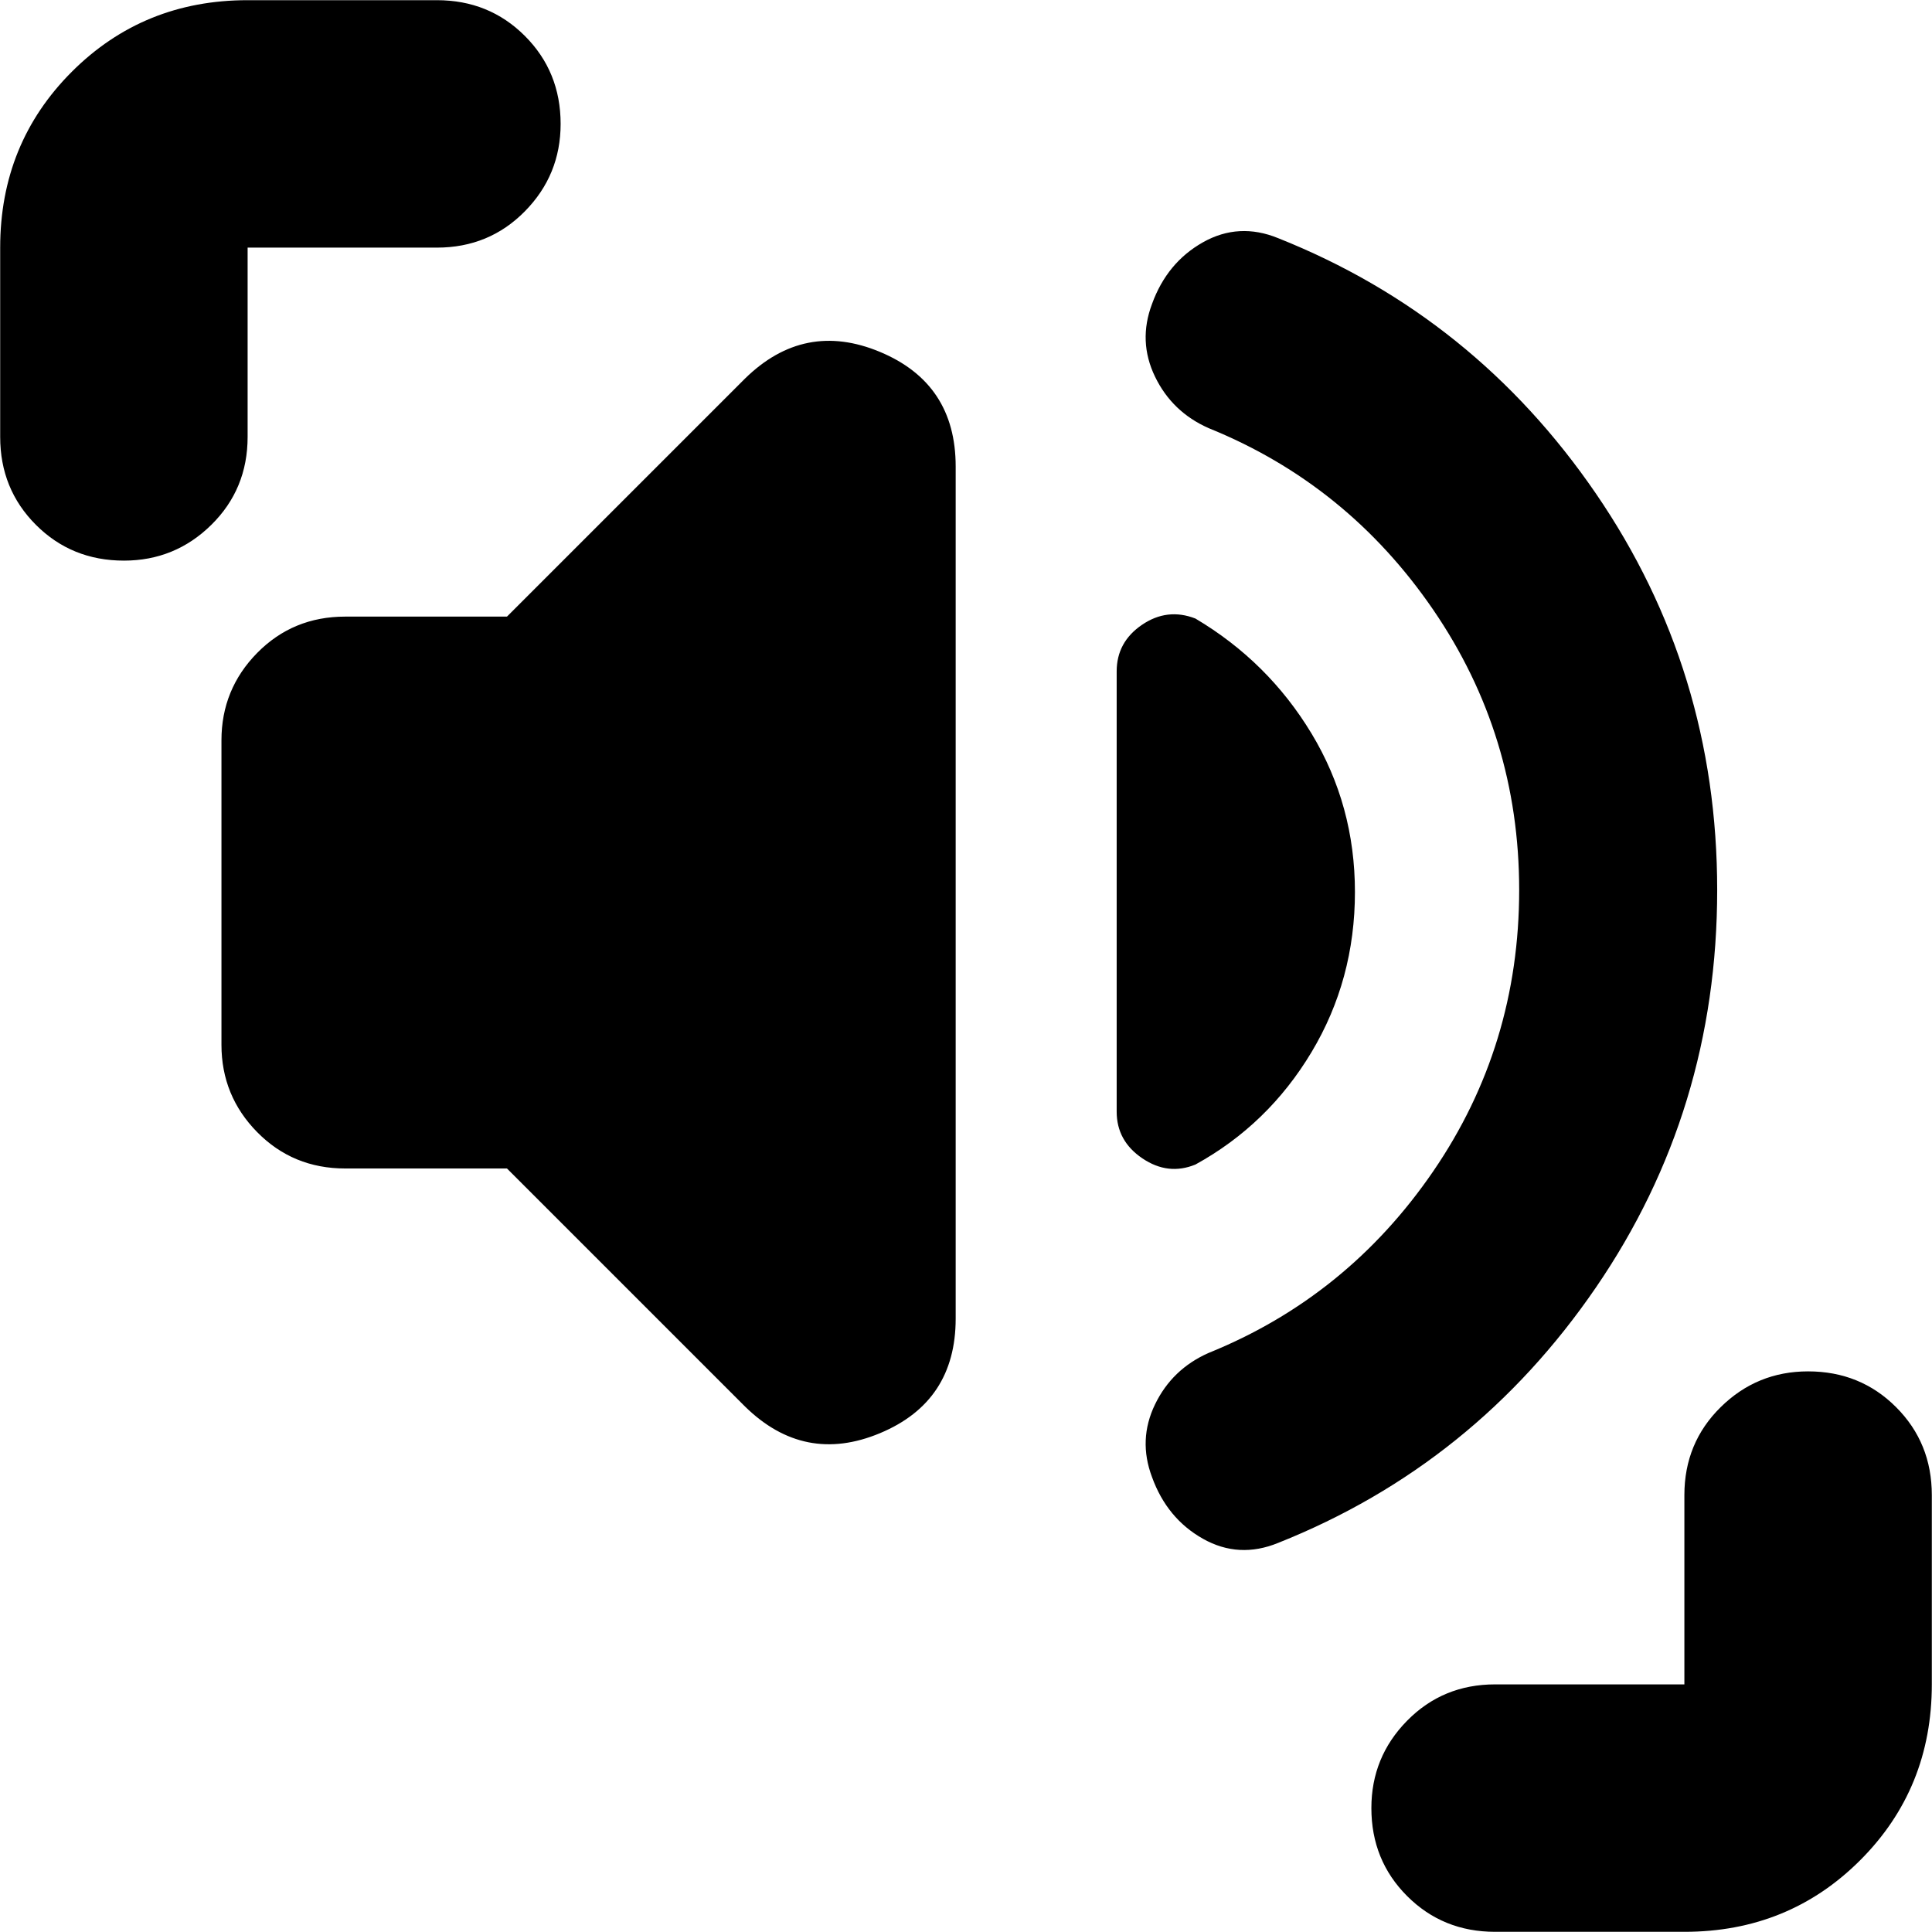 <svg xmlns="http://www.w3.org/2000/svg" height="24" viewBox="0 -960 960 960" width="24"><path d="M754.87-517.78q0-76.87-42.72-139.24-42.72-62.37-111.58-90.24-18.14-8-26.64-25.57-8.5-17.56-1.5-36.13 7.44-20.56 25.29-30.63 17.85-10.06 37.41-2.06 97.57 38.87 157.85 126.87t60.28 197q0 109.56-60.28 197.56T635.13-193.35q-19.56 8-37.41-2.06-17.85-10.07-25.29-30.63-7-18.57 1.5-36.13 8.5-17.57 26.64-25.57 68.86-27.87 111.58-90.24 42.72-62.37 42.72-139.8ZM251.91-379.39h-80.39q-25.95 0-43.72-18.05-17.76-18.04-17.76-43.43v-151.26q0-25.39 17.76-43.44 17.77-18.04 43.72-18.04h80.39l118.26-118.26q29.53-28.96 67.11-13.26 37.59 15.7 37.59 56.91v423.44q0 41.21-37.59 56.91-37.58 15.7-67.11-13.26L251.91-379.39Zm421.35-137.39q0 43.56-21.56 79.56-21.57 36-57.7 55.87-13.57 5.57-26.35-3.06-12.78-8.63-12.78-23.2v-218.78q0-14.57 12.56-23.13 12.57-8.57 26.57-3.13 36.13 21.43 57.7 57.15 21.56 35.72 21.56 78.72ZM61.57-681.43q-25.96 0-43.72-17.77Q.09-716.96.09-742.91v-94.05q0-51.78 35.58-87.37 35.59-35.58 87.37-35.58h94.05q25.95 0 43.71 17.76 17.77 17.76 17.77 43.72 0 25.39-17.77 43.43-17.76 18.04-43.71 18.04h-94.05v94.05q0 25.95-18.04 43.71-18.04 17.77-43.43 17.77ZM742.91-.09q-25.95 0-43.71-17.76-17.77-17.76-17.77-43.72 0-25.39 17.77-43.43 17.76-18.04 43.71-18.04h94.05v-94.05q0-25.95 18.04-43.71 18.04-17.77 43.43-17.77 25.96 0 43.72 17.77 17.76 17.76 17.76 43.71v94.05q0 51.78-35.58 87.37Q888.74-.09 836.96-.09h-94.05Z"/></svg>